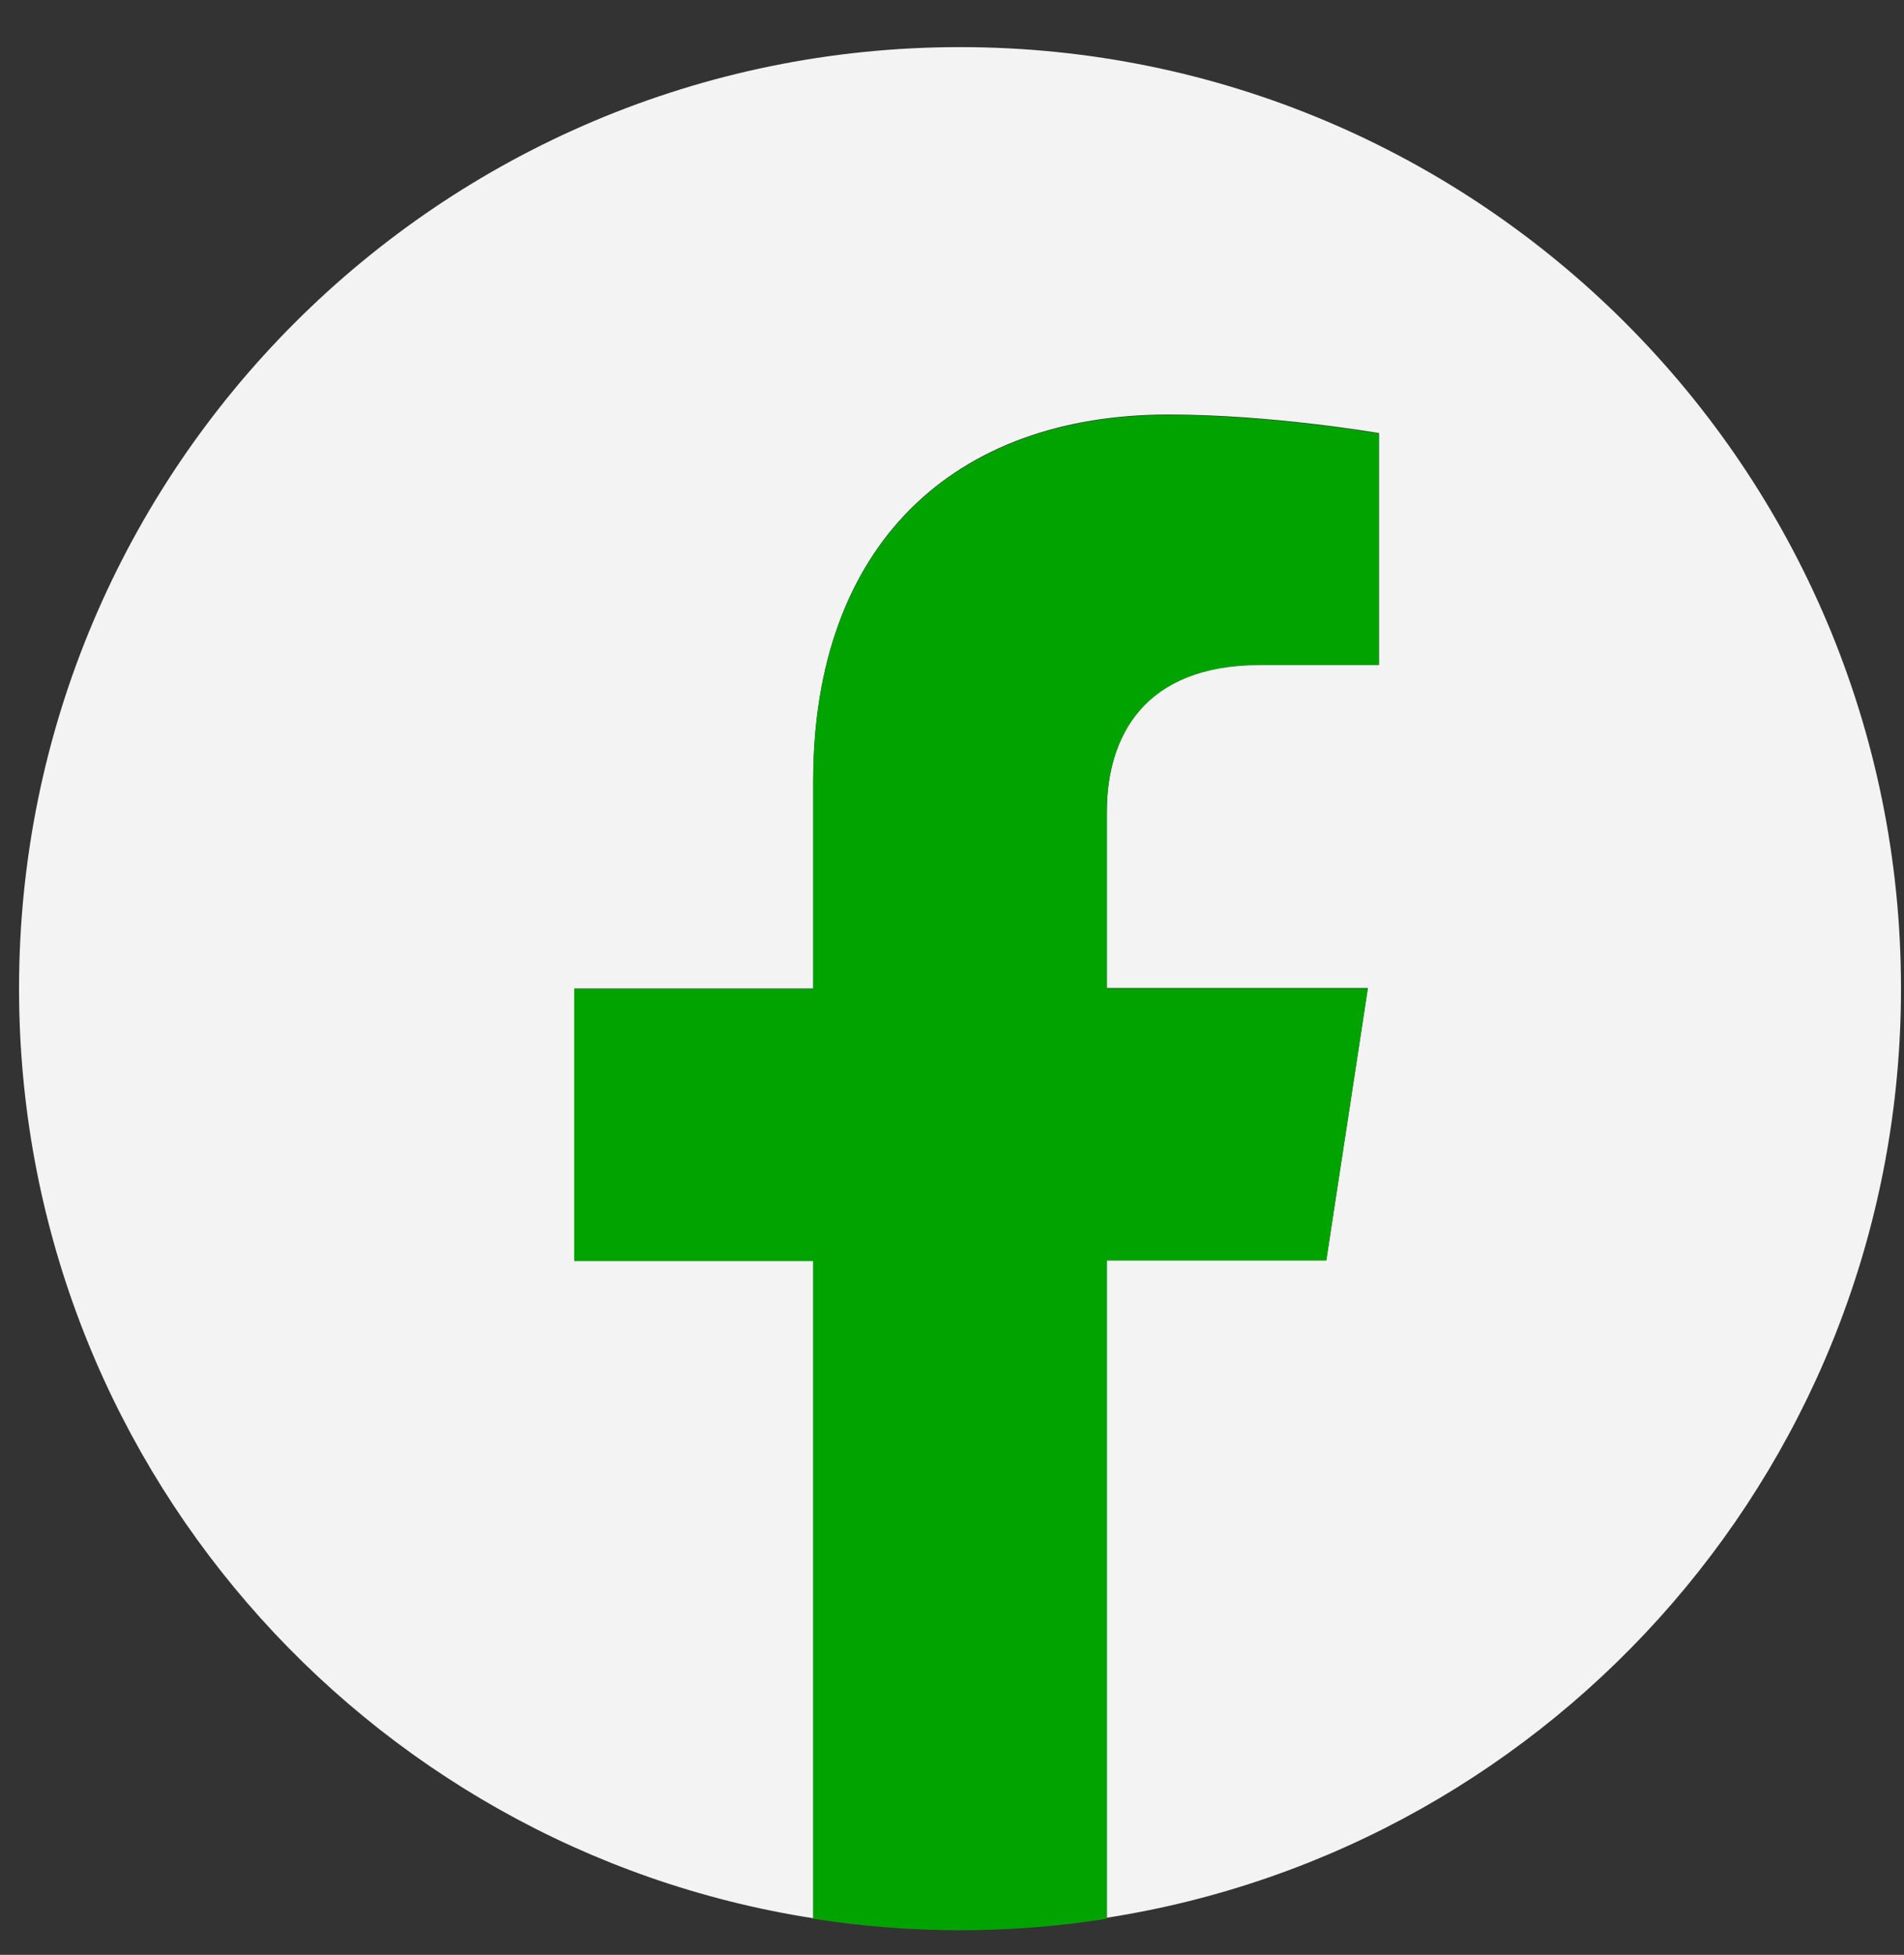 <svg width="38" height="39" viewBox="0 0 38 39" fill="none" xmlns="http://www.w3.org/2000/svg">
<rect x="0" y="0" width="38" height="39" fill="#333333" stroke="none"/>
<path d="M37.94 19.72C37.94 9.35 29.53 0.94 19.16 0.94C8.79 0.94 0.38 9.35 0.38 19.72C0.38 29.09 7.25 36.87 16.23 38.27V25.15H11.46V19.72H16.23V15.58C16.23 10.87 19.03 8.27 23.32 8.27C25.38 8.27 27.52 8.64 27.52 8.64V13.26H25.15C22.82 13.26 22.09 14.71 22.09 16.19V19.71H27.3L26.47 25.14H22.09V38.26C31.07 36.86 37.94 29.09 37.94 19.72Z" fill="#F3F3F3"/>
<path d="M26.47 25.15L27.3 19.72H22.09V16.2C22.09 14.71 22.82 13.27 25.15 13.27H27.52V8.65C27.52 8.65 25.37 8.28 23.32 8.28C19.03 8.28 16.23 10.88 16.23 15.59V19.73H11.46V25.16H16.23V38.28C17.19 38.43 18.17 38.51 19.16 38.51C20.16 38.51 21.14 38.43 22.09 38.28V25.15H26.47Z" fill="#00A300"/>
</svg>
